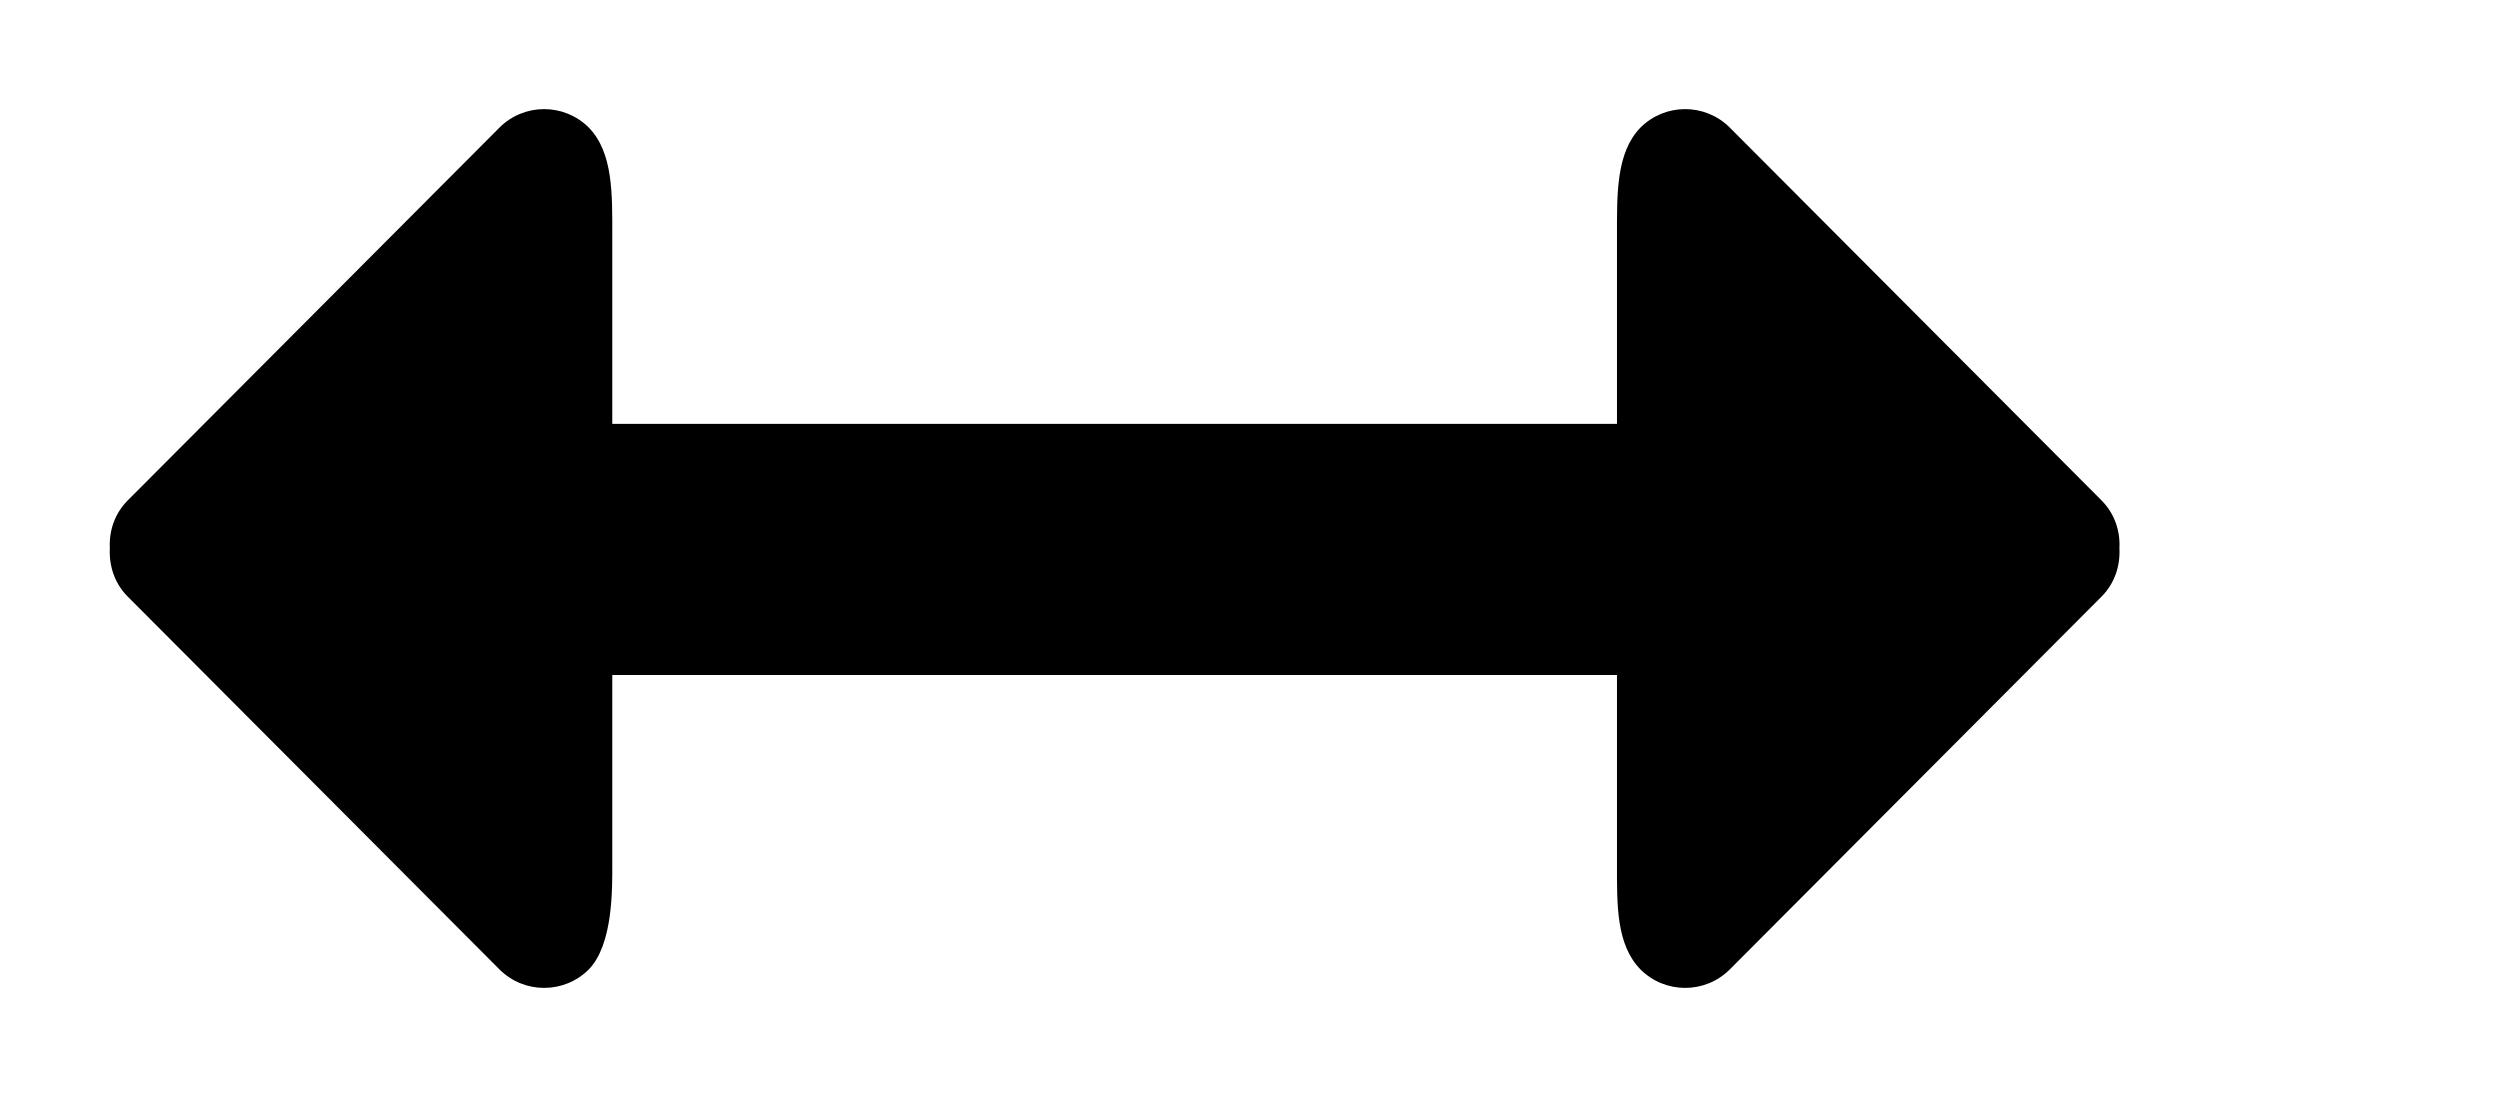 <!-- Generated by IcoMoon.io -->
<svg version="1.1" xmlns="http://www.w3.org/2000/svg" width="91" height="40" viewBox="0 0 91 40">
<title>bm-arrow-left-down</title>
<path d="M76.498 18.217l-13.538-13.577c-0.894-0.891-2.347-0.891-3.243 0-0.896 0.914-0.859 2.446-0.859 3.931v6.857h-36.571v-6.857c0-1.486 0.037-3.017-0.859-3.931-0.896-0.891-2.347-0.891-3.243 0l-13.538 13.577c-0.478 0.48-0.683 1.12-0.649 1.737-0.034 0.64 0.171 1.28 0.649 1.76l13.538 13.577c0.896 0.891 2.347 0.891 3.243 0 0.896-0.914 0.859-2.971 0.859-3.863v-6.857h36.571v6.857c0 1.486-0.037 2.949 0.859 3.863 0.896 0.891 2.35 0.891 3.243 0l13.538-13.577c0.478-0.48 0.683-1.12 0.649-1.76 0.034-0.617-0.171-1.257-0.649-1.737z"></path>
</svg>
